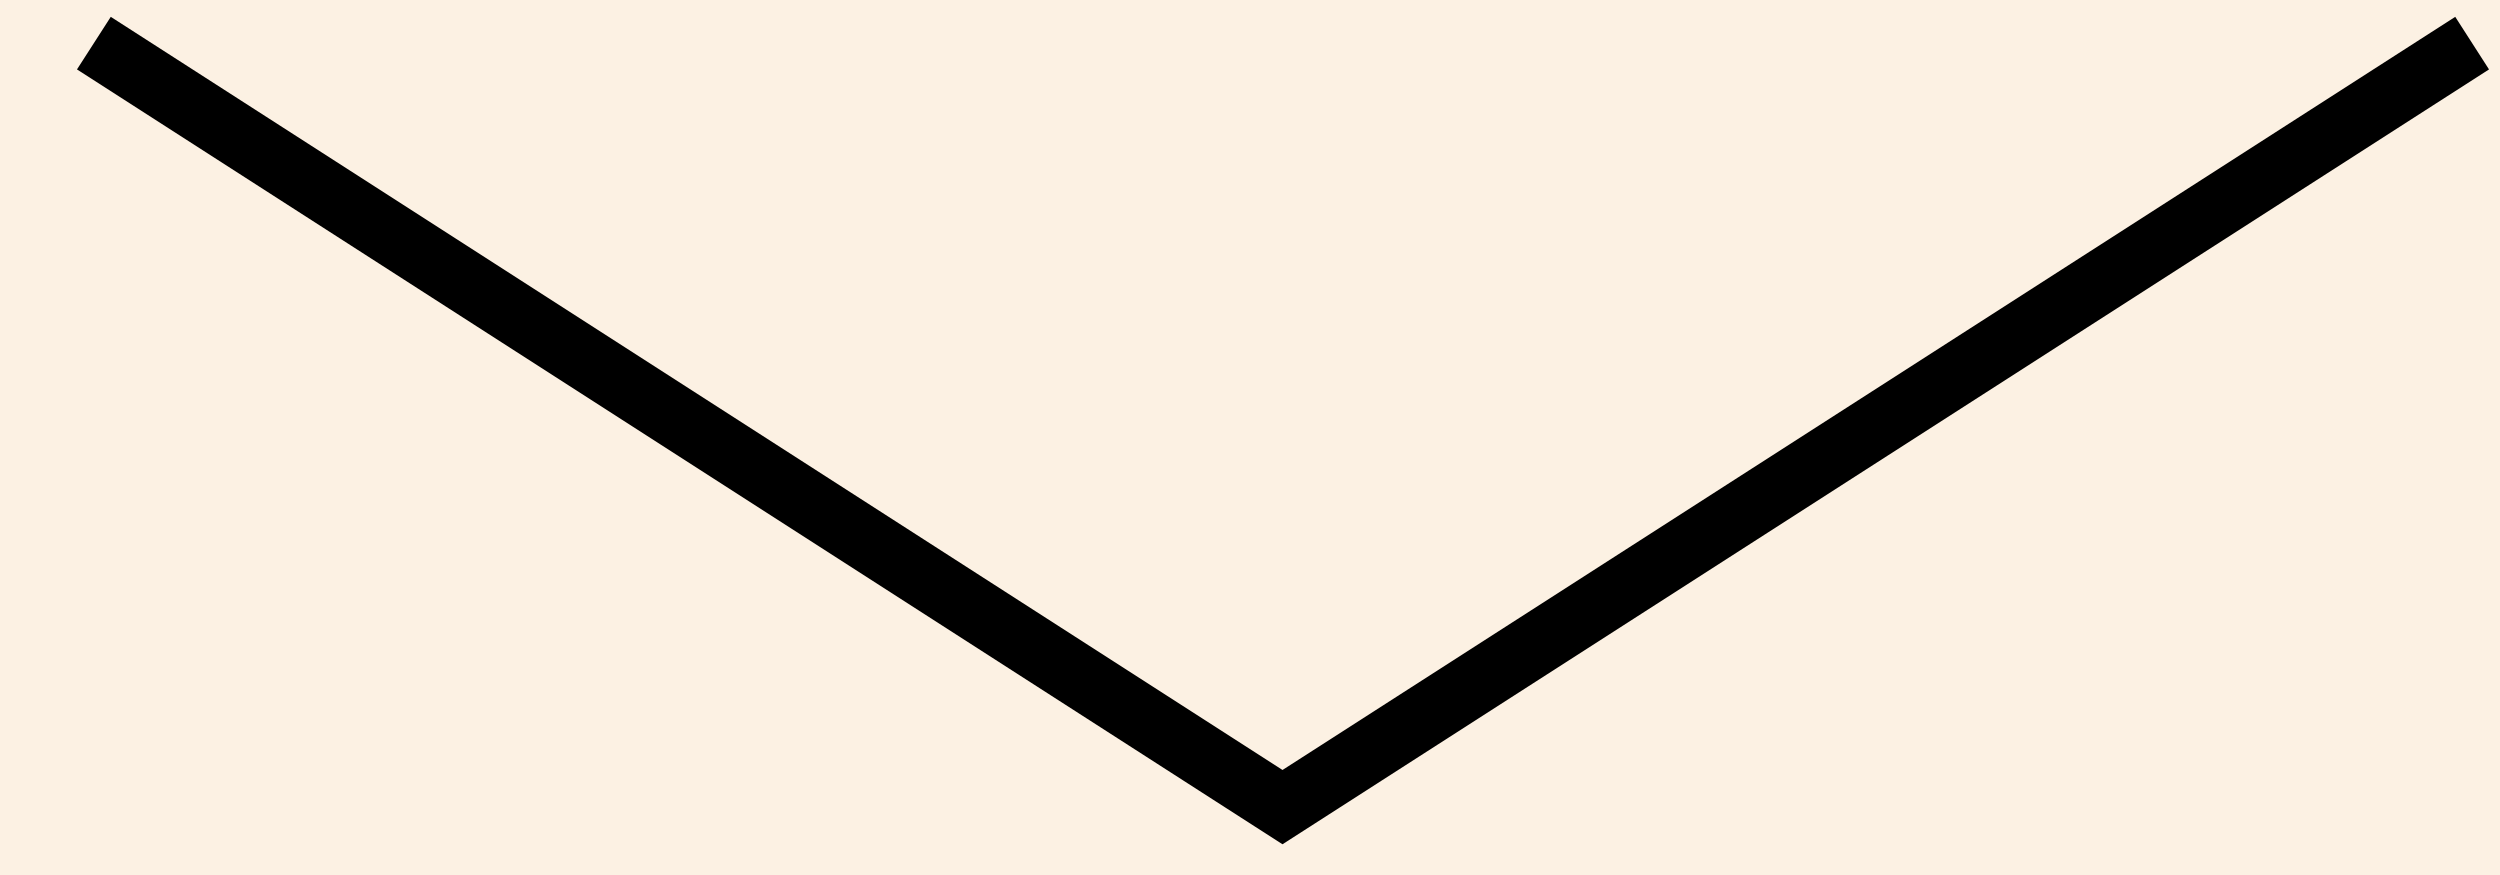 <?xml version="1.0" encoding="UTF-8"?>
<svg width="20px" height="7px" viewBox="0 0 20 7" version="1.1" xmlns="http://www.w3.org/2000/svg" xmlns:xlink="http://www.w3.org/1999/xlink">
    <title>Stroke 40</title>
    <g id="Page-1" stroke="none" stroke-width="1" fill="none" fill-rule="evenodd">
        <g id="GoodTime_LandingPage" transform="translate(-1198, -691)">
            <polygon id="Fill-1" fill="#FCF1E3" points="0 0 1280 0 1280 800 0 800"></polygon>
            <g id="Group-39"></g>
            <polyline id="Stroke-40" stroke="#000000" stroke-width="0.5" points="1217.777 691.345 1208.26 697.457 1198.751 691.345"></polyline>
        </g>
    </g>
</svg>